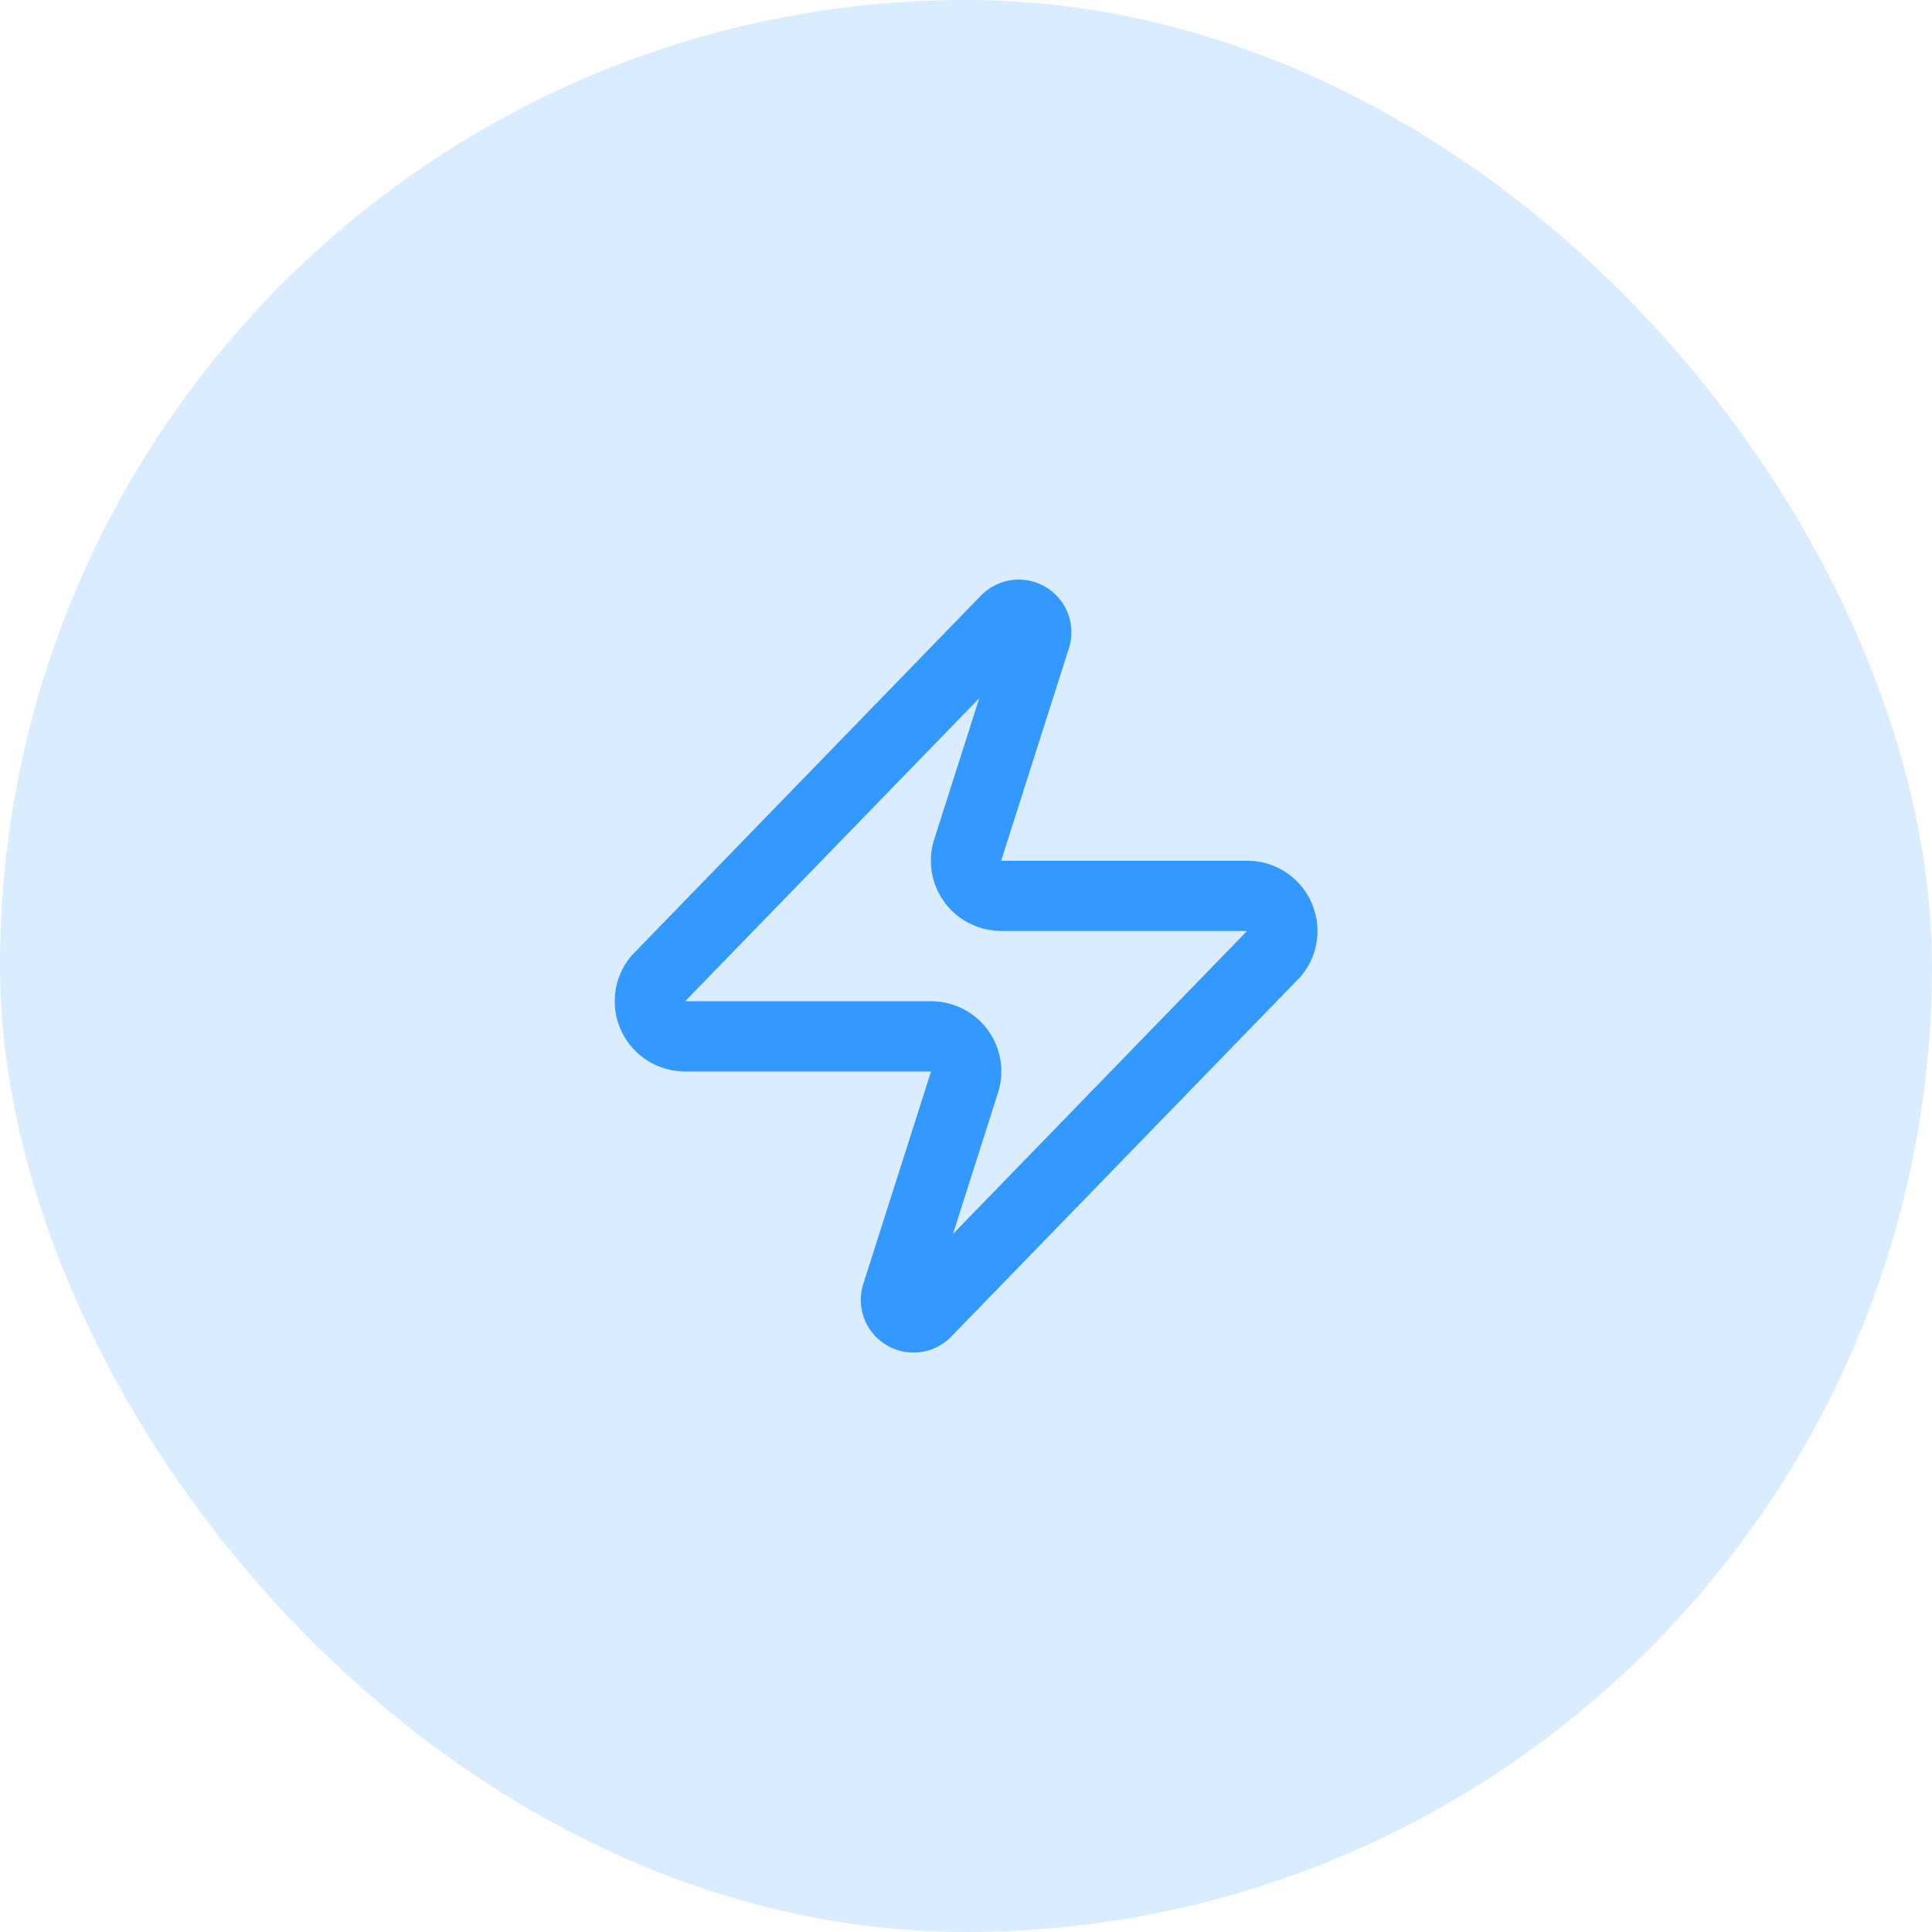 <svg width="55" height="55" viewBox="0 0 55 55" fill="none" xmlns="http://www.w3.org/2000/svg">
<rect width="55" height="55" rx="27.5" fill="#3399FF" fill-opacity="0.18"/>
<path d="M19.503 29.503C19.314 29.503 19.129 29.45 18.968 29.35C18.808 29.249 18.68 29.105 18.598 28.934C18.516 28.764 18.485 28.573 18.507 28.385C18.529 28.197 18.604 28.02 18.723 27.873L28.623 17.673C28.698 17.587 28.799 17.529 28.91 17.508C29.022 17.488 29.137 17.506 29.237 17.559C29.337 17.613 29.416 17.698 29.461 17.803C29.506 17.907 29.514 18.023 29.483 18.133L27.563 24.153C27.507 24.304 27.488 24.467 27.508 24.628C27.528 24.788 27.587 24.941 27.68 25.074C27.772 25.207 27.895 25.315 28.039 25.39C28.182 25.464 28.342 25.503 28.503 25.503H35.503C35.693 25.502 35.878 25.555 36.038 25.656C36.199 25.756 36.327 25.9 36.409 26.071C36.49 26.242 36.522 26.432 36.5 26.62C36.478 26.808 36.403 26.986 36.283 27.133L26.383 37.333C26.309 37.418 26.208 37.476 26.096 37.497C25.985 37.517 25.87 37.5 25.77 37.446C25.67 37.393 25.591 37.307 25.546 37.203C25.501 37.098 25.493 36.982 25.523 36.873L27.443 30.853C27.5 30.701 27.519 30.538 27.499 30.378C27.479 30.217 27.42 30.064 27.327 29.931C27.235 29.798 27.112 29.69 26.968 29.615C26.825 29.541 26.665 29.502 26.503 29.503H19.503Z" stroke="#3399FF" stroke-width="2" stroke-linecap="round" stroke-linejoin="round"/>
</svg>
